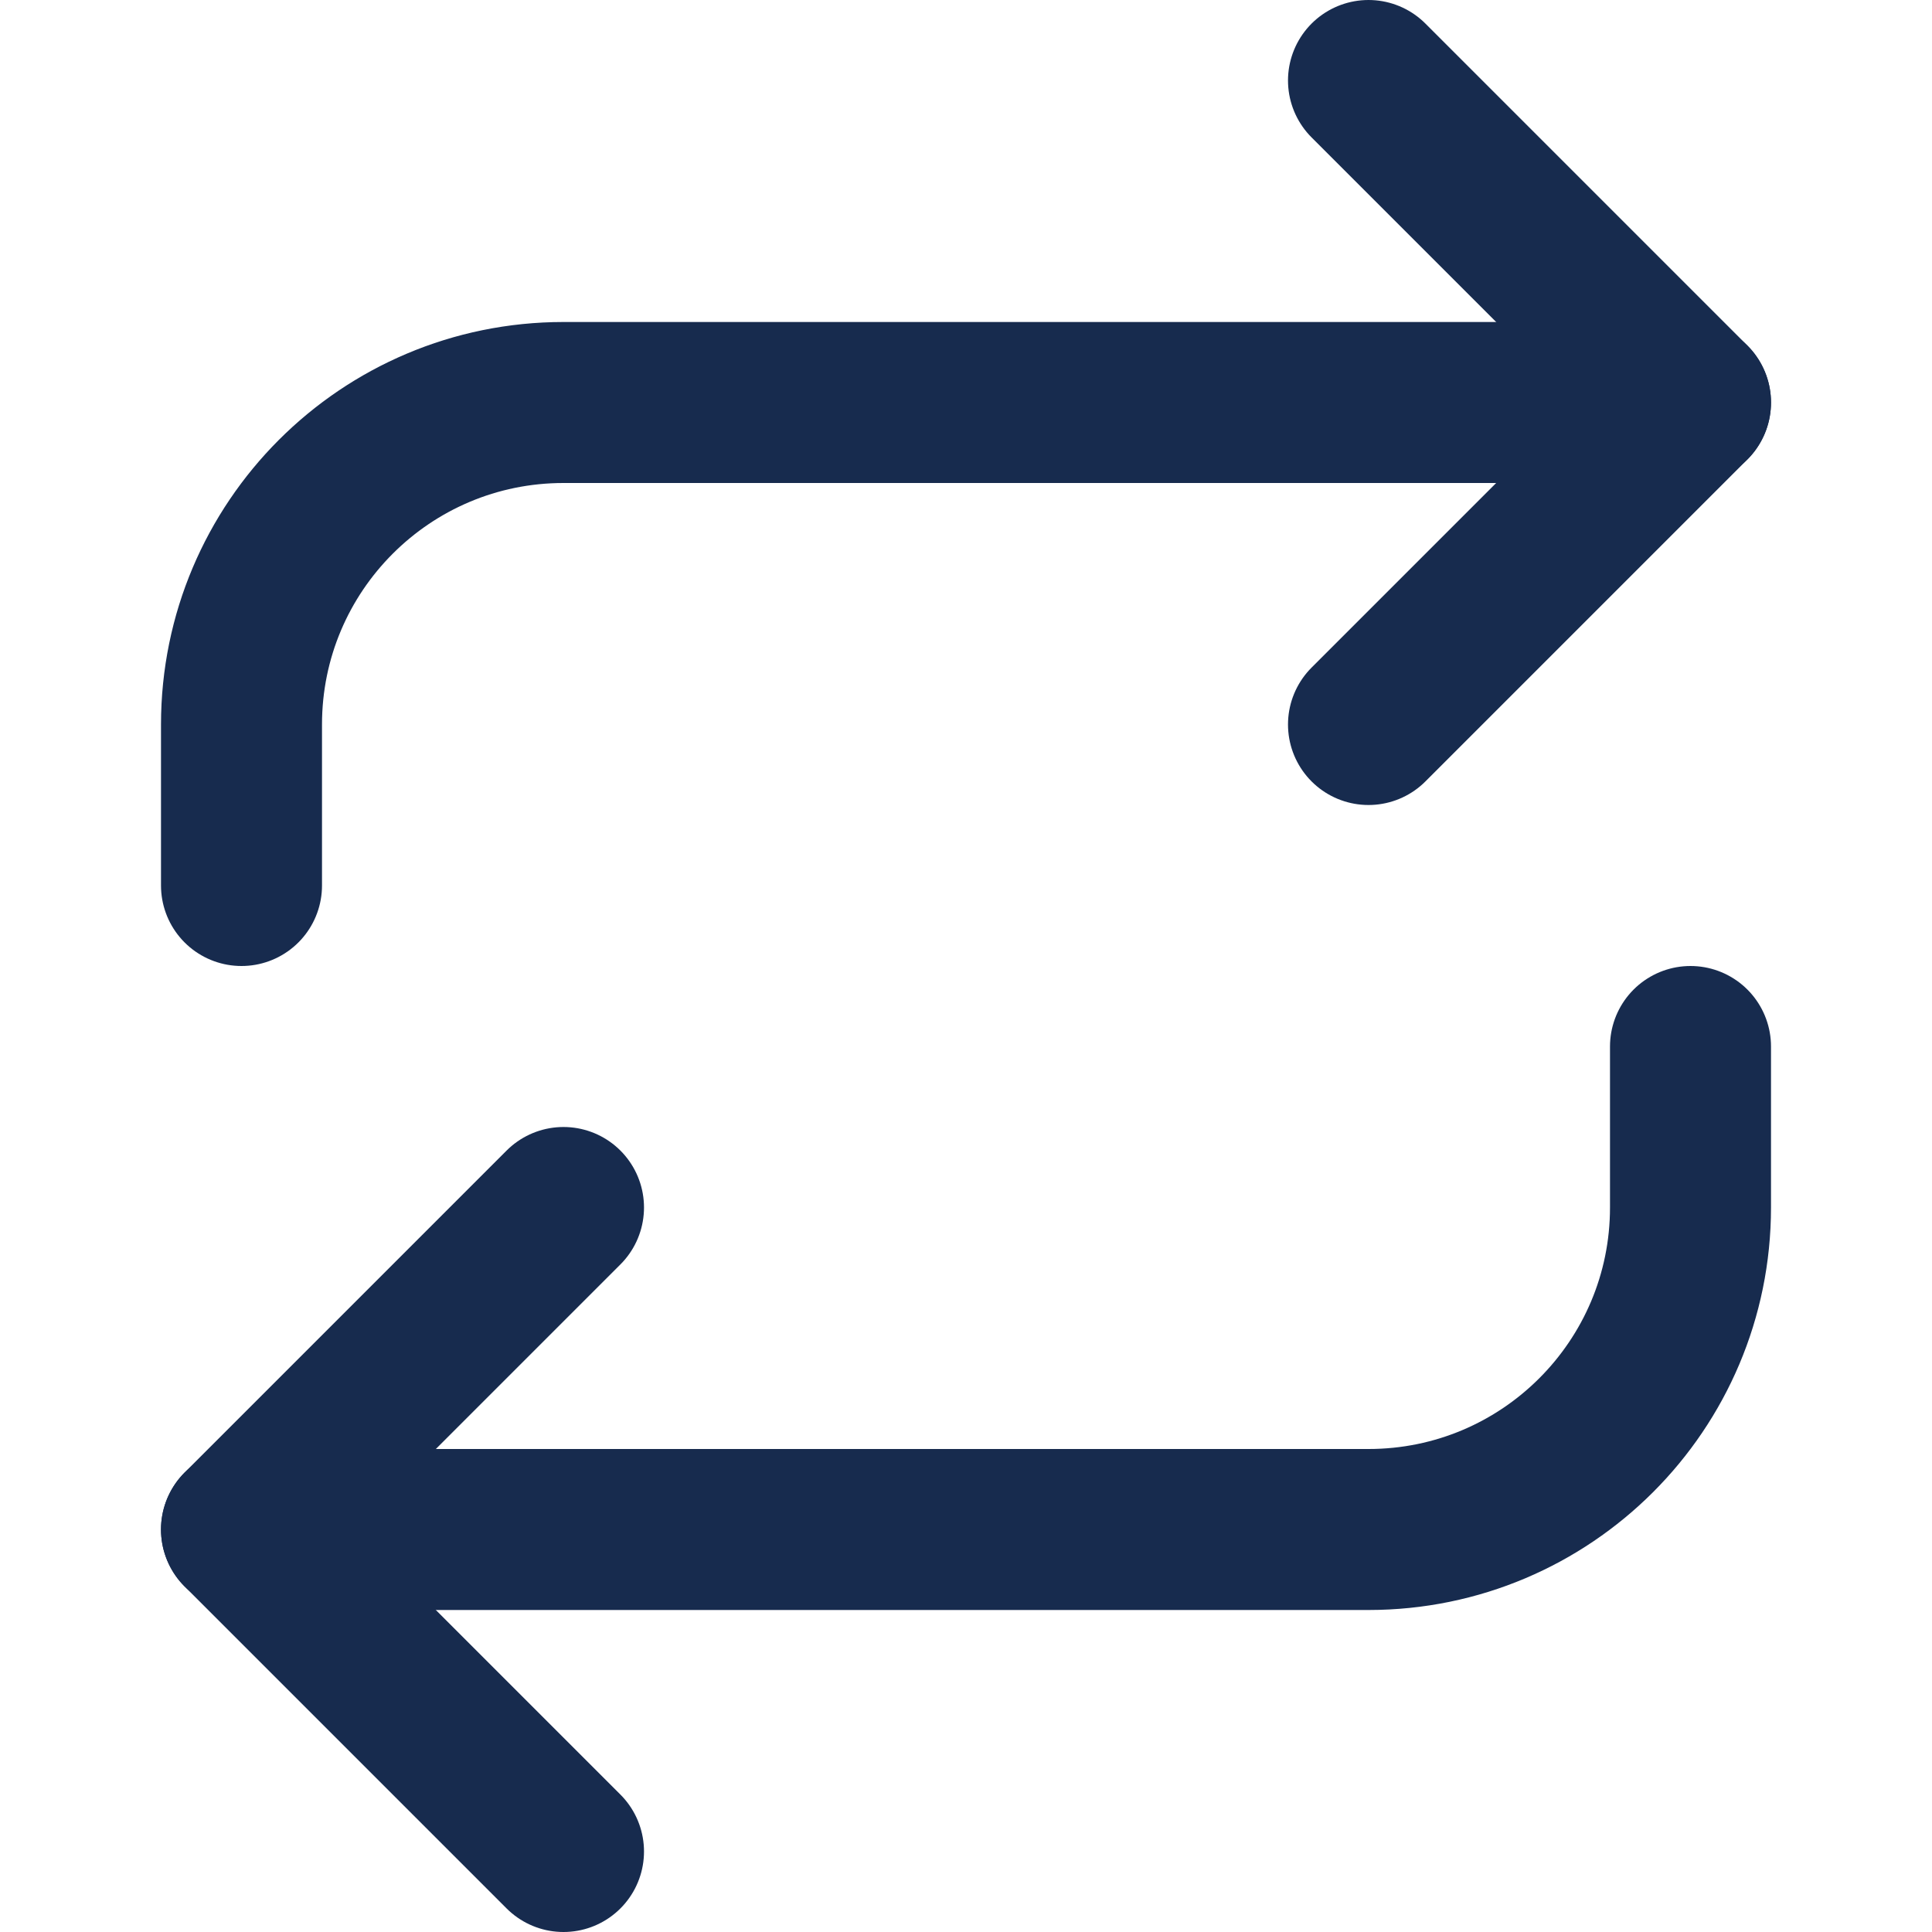 <svg width="18" height="18" viewBox="0 0 18 18" fill="none" xmlns="http://www.w3.org/2000/svg">
<path d="M12.75 0.75L15.75 3.75L12.75 6.75" stroke="#172B4E" stroke-width="1.5" stroke-linecap="round" stroke-linejoin="round"/>
<path d="M2.25 8.25V6.75C2.25 5.093 3.593 3.75 5.25 3.75H15.75" stroke="#172B4E" stroke-width="1.5" stroke-linecap="round" stroke-linejoin="round"/>
<path d="M5.25 17.25L2.25 14.25L5.25 11.25" stroke="#172B4E" stroke-width="1.5" stroke-linecap="round" stroke-linejoin="round"/>
<path d="M15.75 9.75V11.25C15.75 12.907 14.407 14.25 12.75 14.25H2.25" stroke="#172B4E" stroke-width="1.5" stroke-linecap="round" stroke-linejoin="round"/>
</svg>
